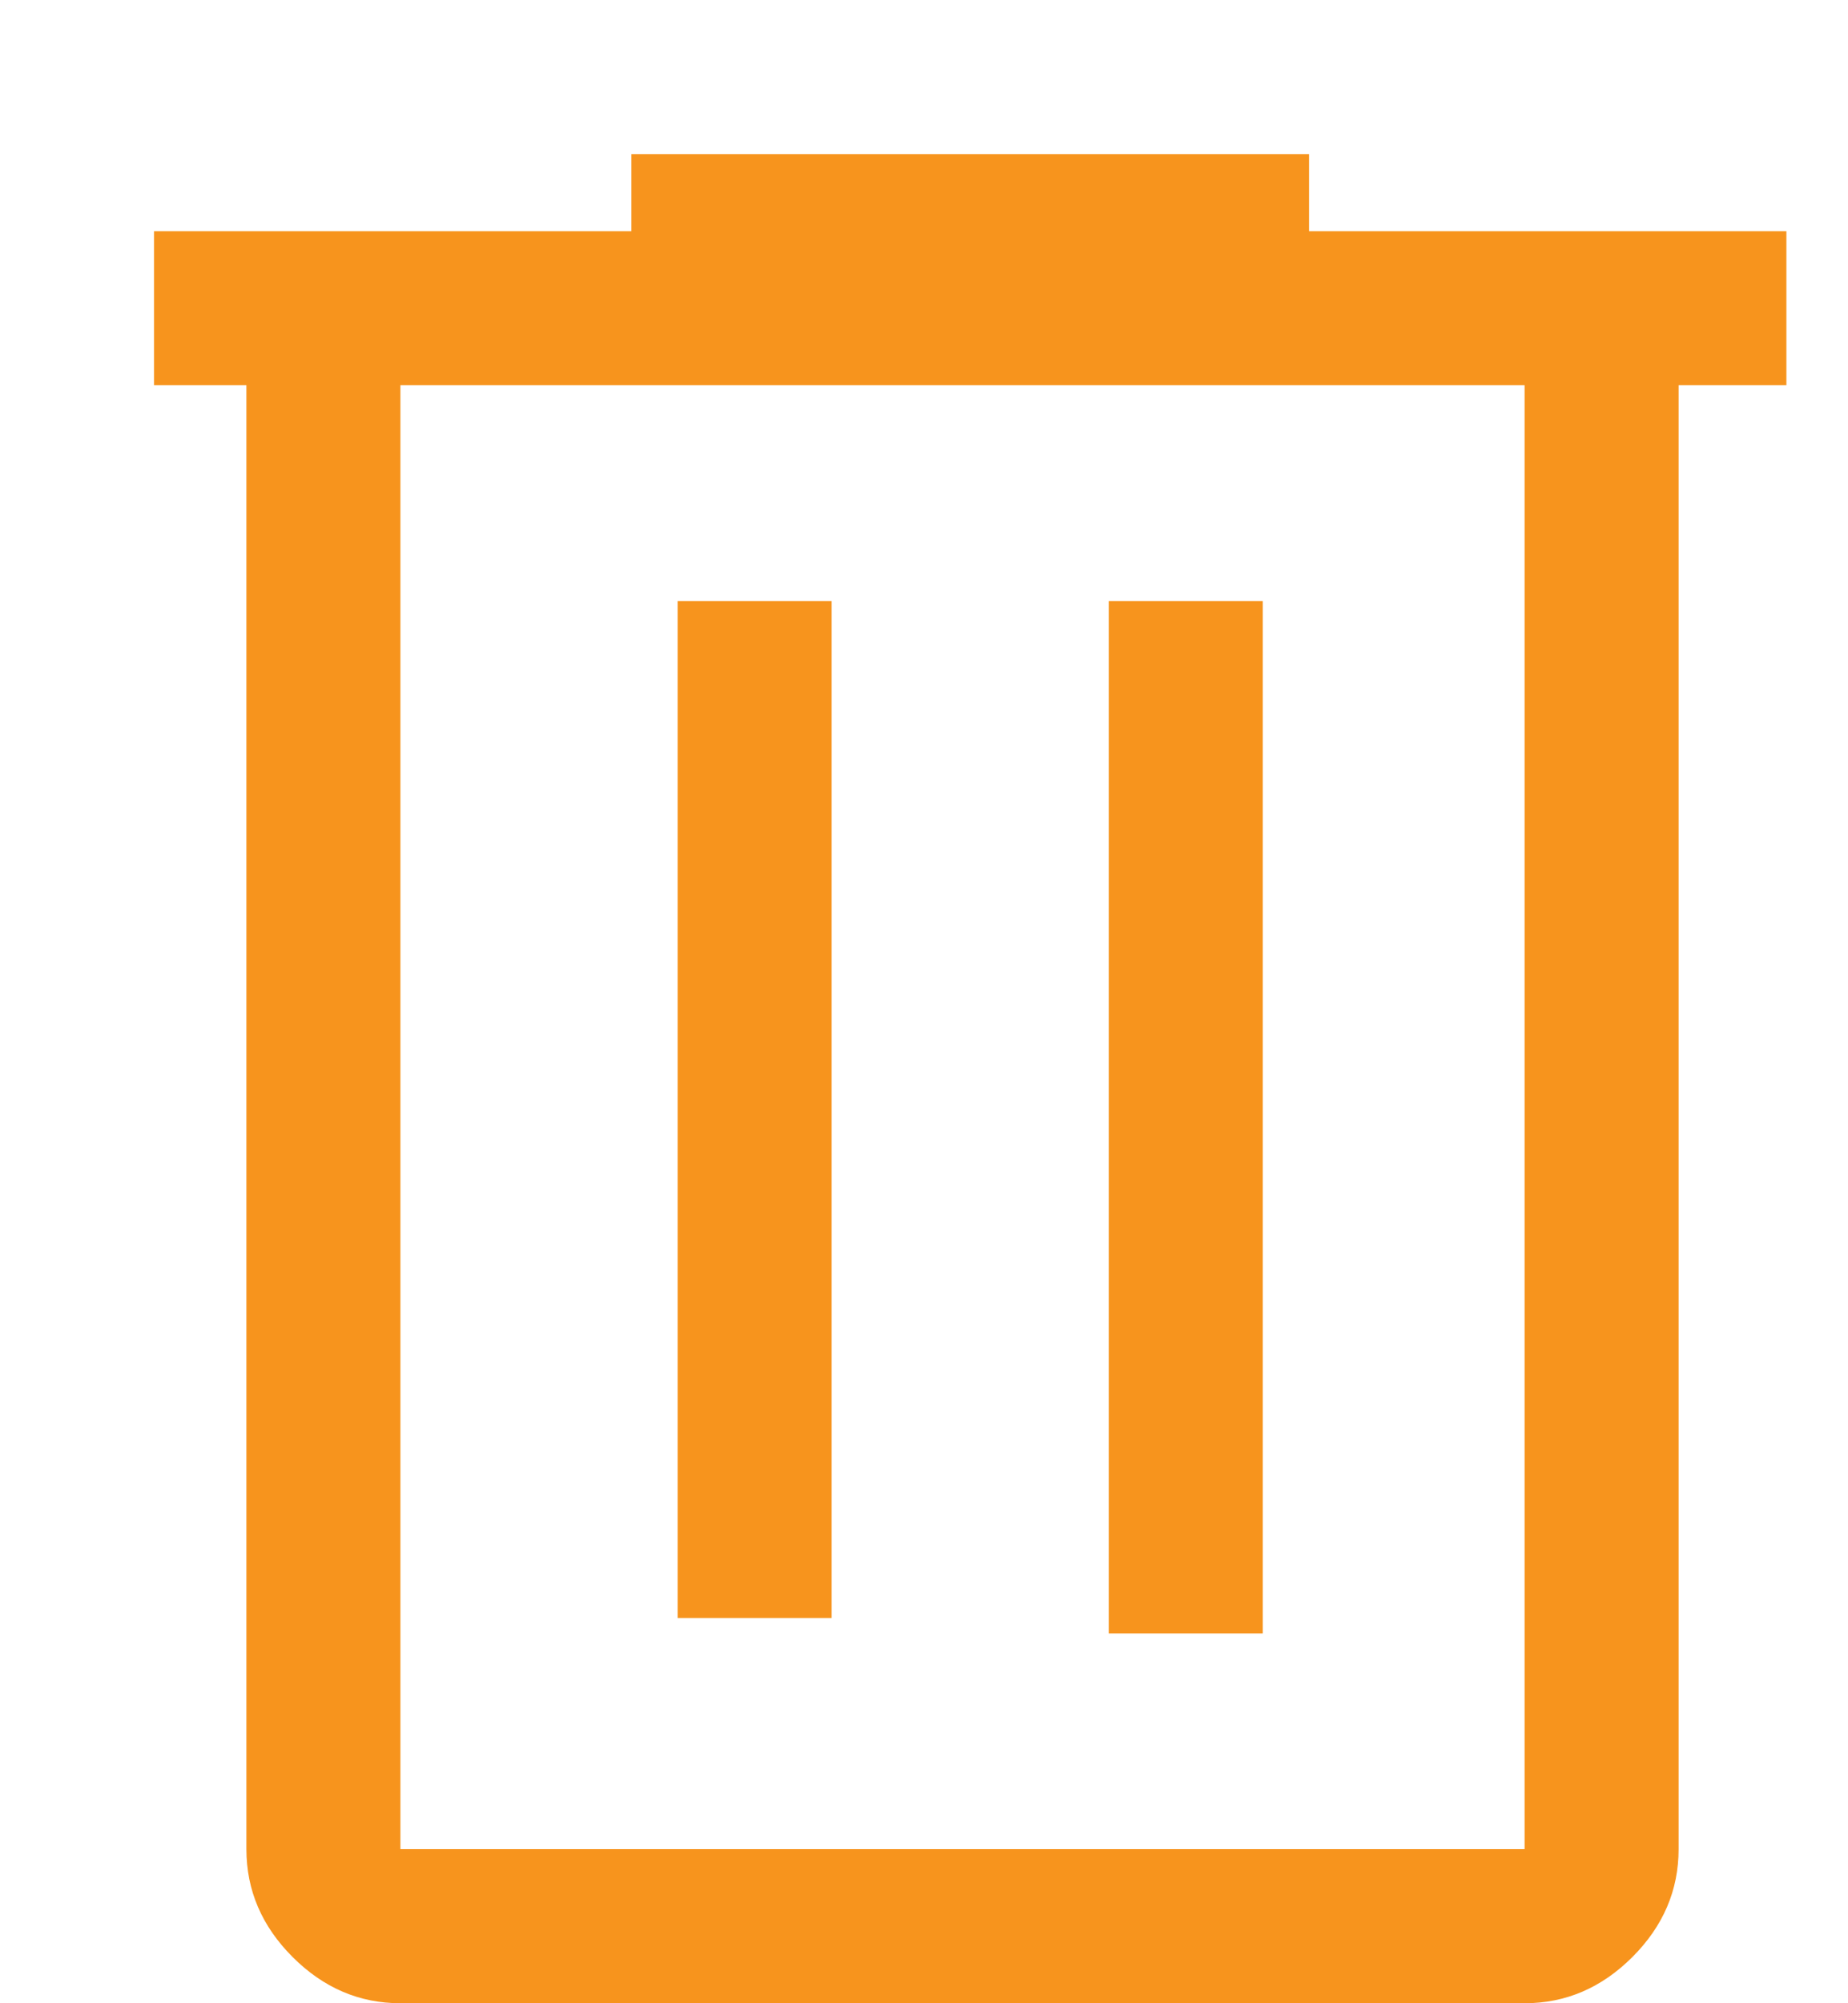 <svg version="1.2" xmlns="http://www.w3.org/2000/svg" viewBox="0 0 12 13" width="12" height="13"><defs><clipPath clipPathUnits="userSpaceOnUse" id="cp1"><path d="m-496-2360h960v3303h-960z"/></clipPath></defs><style>.a{fill:#f7941d}</style><g clip-path="url(#cp1)"><path fill-rule="evenodd" class="a" d="m2.6 13q-0.4 0-0.7-0.3-0.3-0.3-0.3-0.7v-9.5h-0.6v-1h3.1v-0.5h4.4v0.5h3.1v1h-0.7v9.5q0 0.4-0.3 0.7-0.3 0.3-0.7 0.3zm7.3-10.5h-7.3v9.5h7.3zm-5.5 1.4h1v6.6h-1zm2.8 0h1v6.7h-1zm-4.6-1.4v9.5z"/></g></svg>